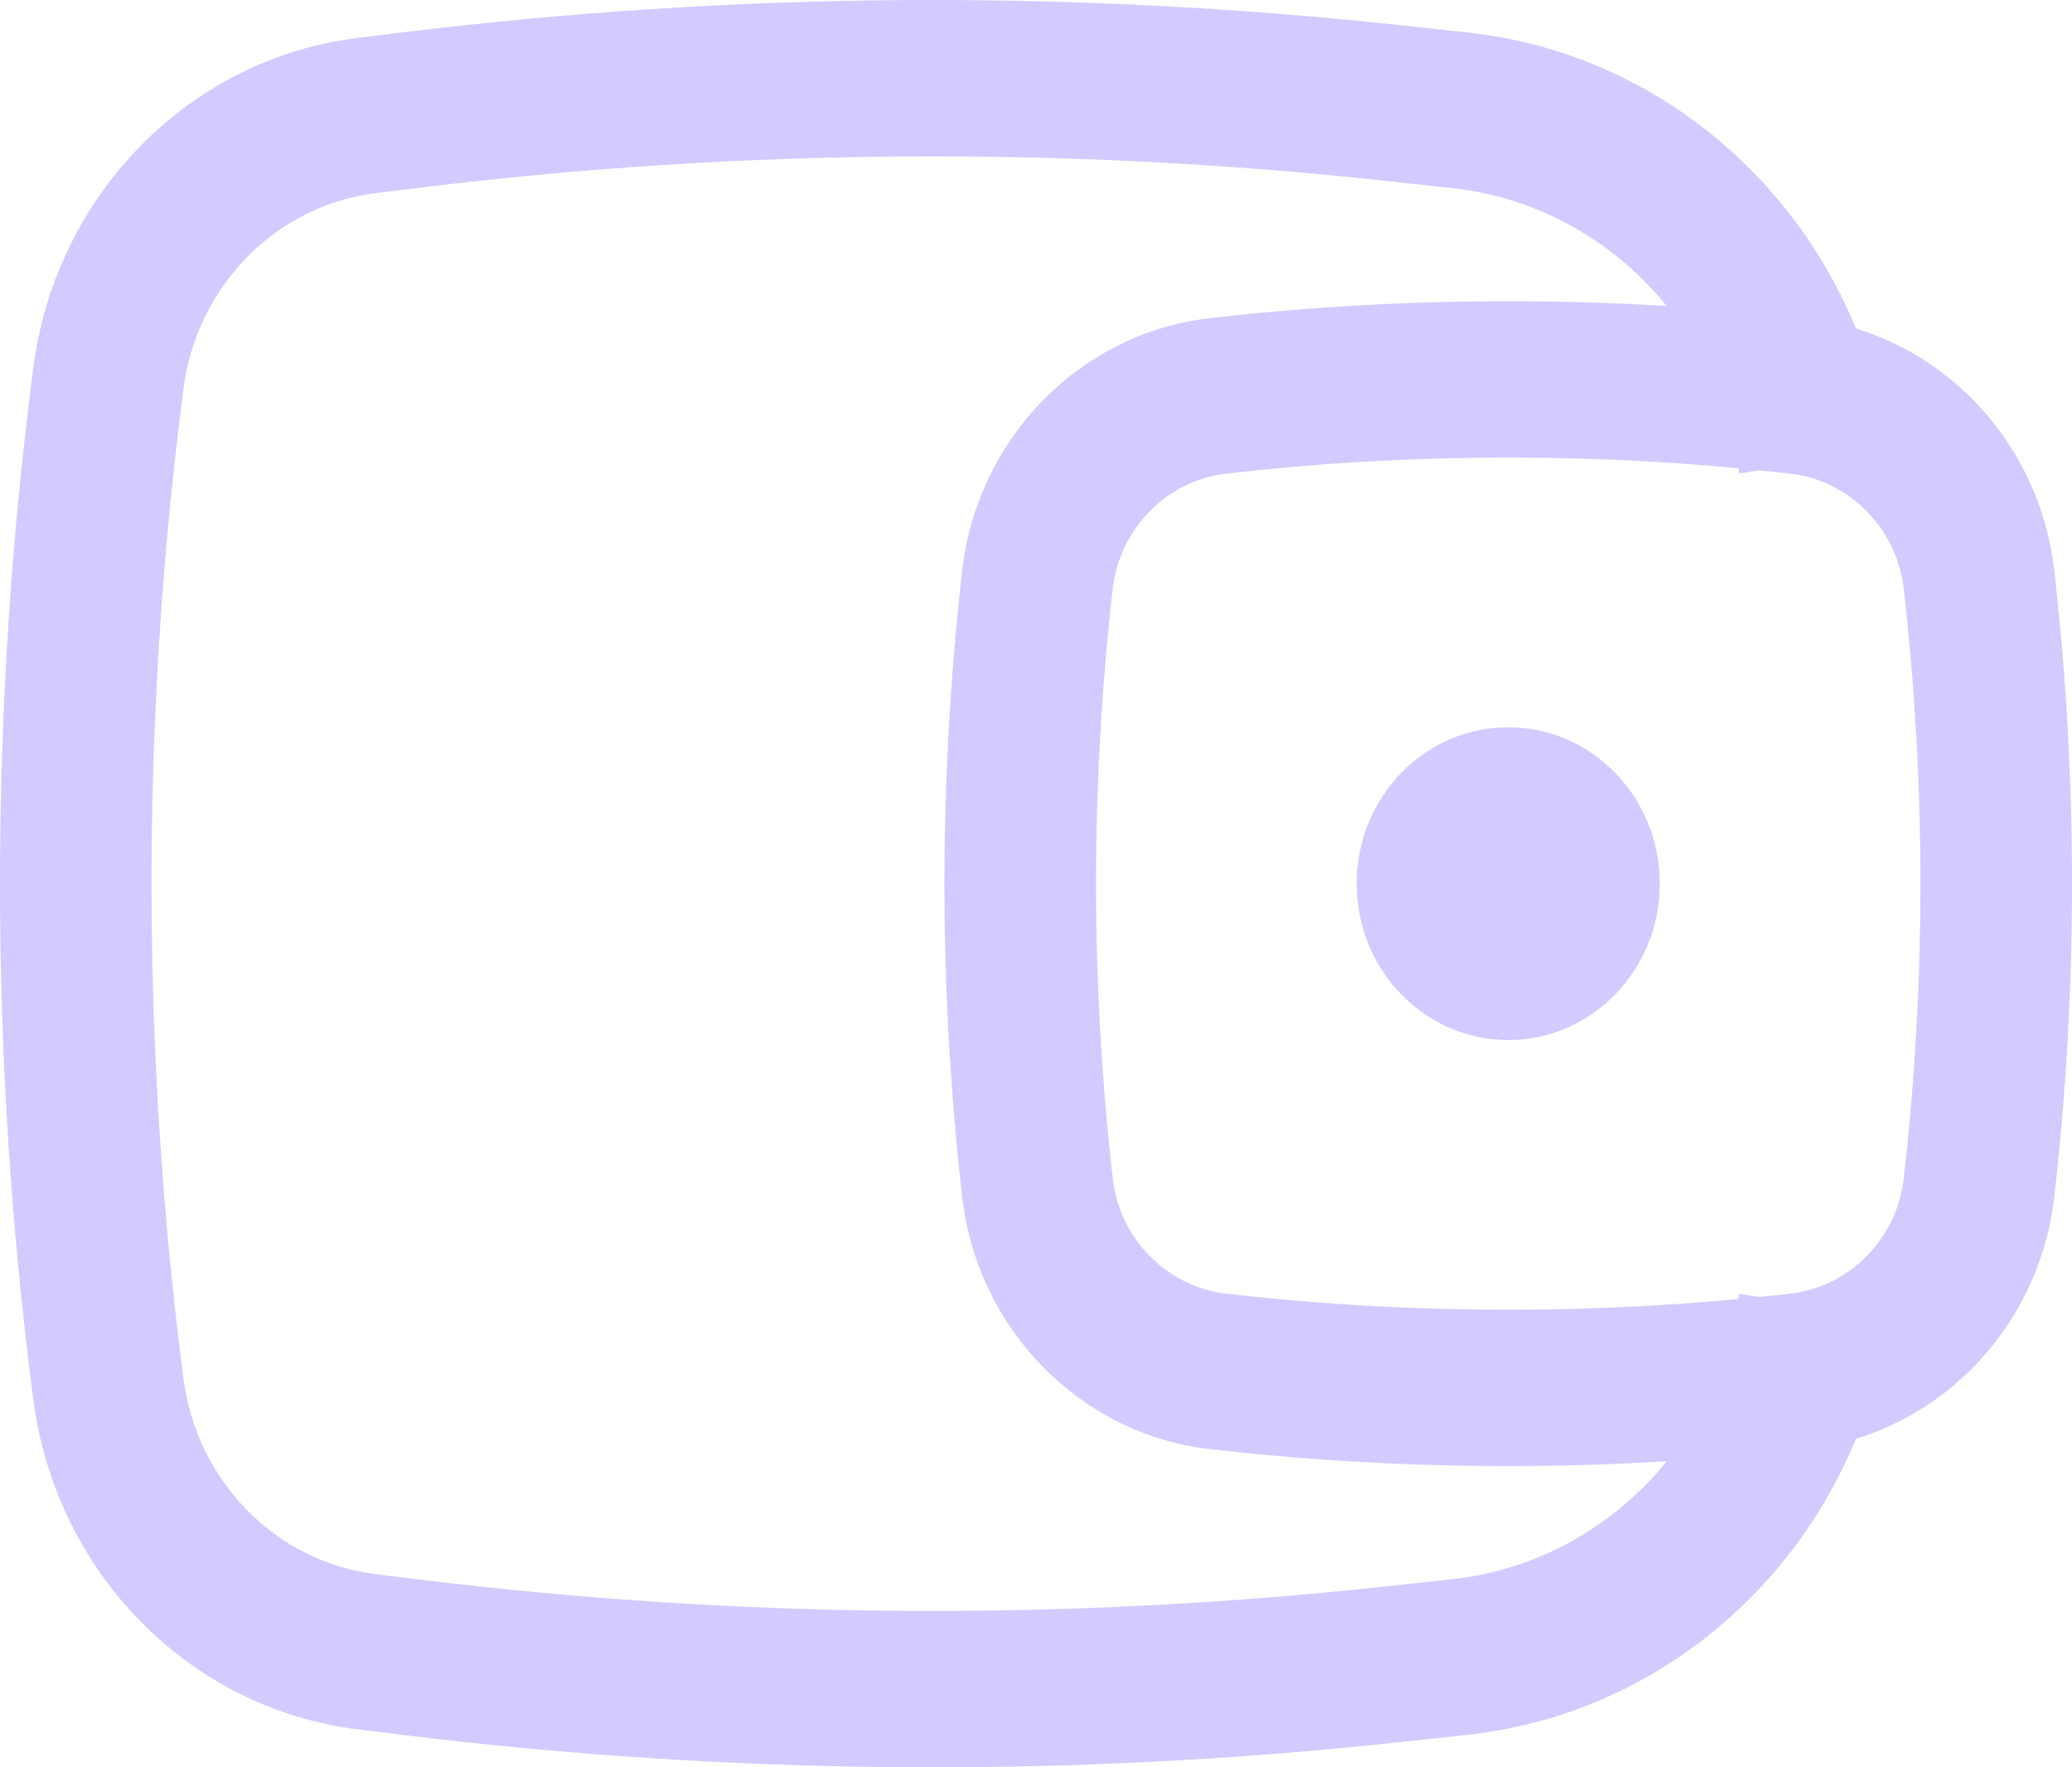 <svg width="34" height="29" viewBox="0 0 34 29" fill="none" xmlns="http://www.w3.org/2000/svg">
<path d="M22.262 14.5C22.262 13.083 23.375 11.934 24.749 11.934C26.123 11.934 27.236 13.083 27.236 14.5C27.236 15.917 26.123 17.066 24.749 17.066C23.375 17.066 22.262 15.917 22.262 14.5Z" fill="#D3CAFF"/>
<path fill-rule="evenodd" clip-rule="evenodd" d="M30.455 5.39C29.365 2.746 26.955 0.846 24.087 0.534L23.006 0.417C17.547 -0.176 12.04 -0.136 6.589 0.534L5.873 0.622C3.106 0.962 0.913 3.192 0.545 6.041C-0.182 11.655 -0.182 17.345 0.545 22.959C0.913 25.808 3.106 28.038 5.873 28.378L6.589 28.466C12.04 29.137 17.547 29.176 23.006 28.583L24.087 28.466C26.955 28.154 29.365 26.254 30.455 23.61C32.179 23.081 33.494 21.54 33.71 19.636C34.097 16.224 34.097 12.777 33.71 9.365C33.494 7.46 32.179 5.919 30.455 5.39ZM22.746 2.969C17.471 2.396 12.15 2.434 6.884 3.081L6.167 3.169C4.528 3.371 3.229 4.692 3.01 6.381C2.313 11.77 2.313 17.23 3.01 22.619C3.229 24.308 4.528 25.629 6.167 25.831L6.884 25.919C12.15 26.566 17.471 26.604 22.746 26.031L23.826 25.914C25.237 25.761 26.485 25.044 27.35 23.979C24.849 24.13 22.315 24.063 19.844 23.778C17.739 23.535 16.037 21.825 15.788 19.636C15.401 16.224 15.401 12.777 15.788 9.365C16.037 7.175 17.739 5.465 19.844 5.222C22.315 4.937 24.849 4.87 27.35 5.021C26.485 3.956 25.237 3.239 23.826 3.086L22.746 2.969ZM28.525 7.683C28.526 7.69 28.527 7.696 28.528 7.703L28.538 7.769L28.868 7.717C29.038 7.734 29.208 7.753 29.378 7.772C30.352 7.884 31.128 8.678 31.239 9.663C31.604 12.877 31.604 16.123 31.239 19.337C31.128 20.322 30.352 21.116 29.378 21.228C29.208 21.247 29.038 21.266 28.868 21.283L28.538 21.23L28.528 21.297C28.527 21.304 28.526 21.31 28.525 21.317C25.742 21.576 22.887 21.547 20.12 21.228C19.146 21.116 18.37 20.322 18.259 19.337C17.894 16.123 17.894 12.877 18.259 9.663C18.37 8.678 19.146 7.884 20.12 7.772C22.887 7.453 25.742 7.423 28.525 7.683Z" fill="#D3CAFF"/>
</svg>
